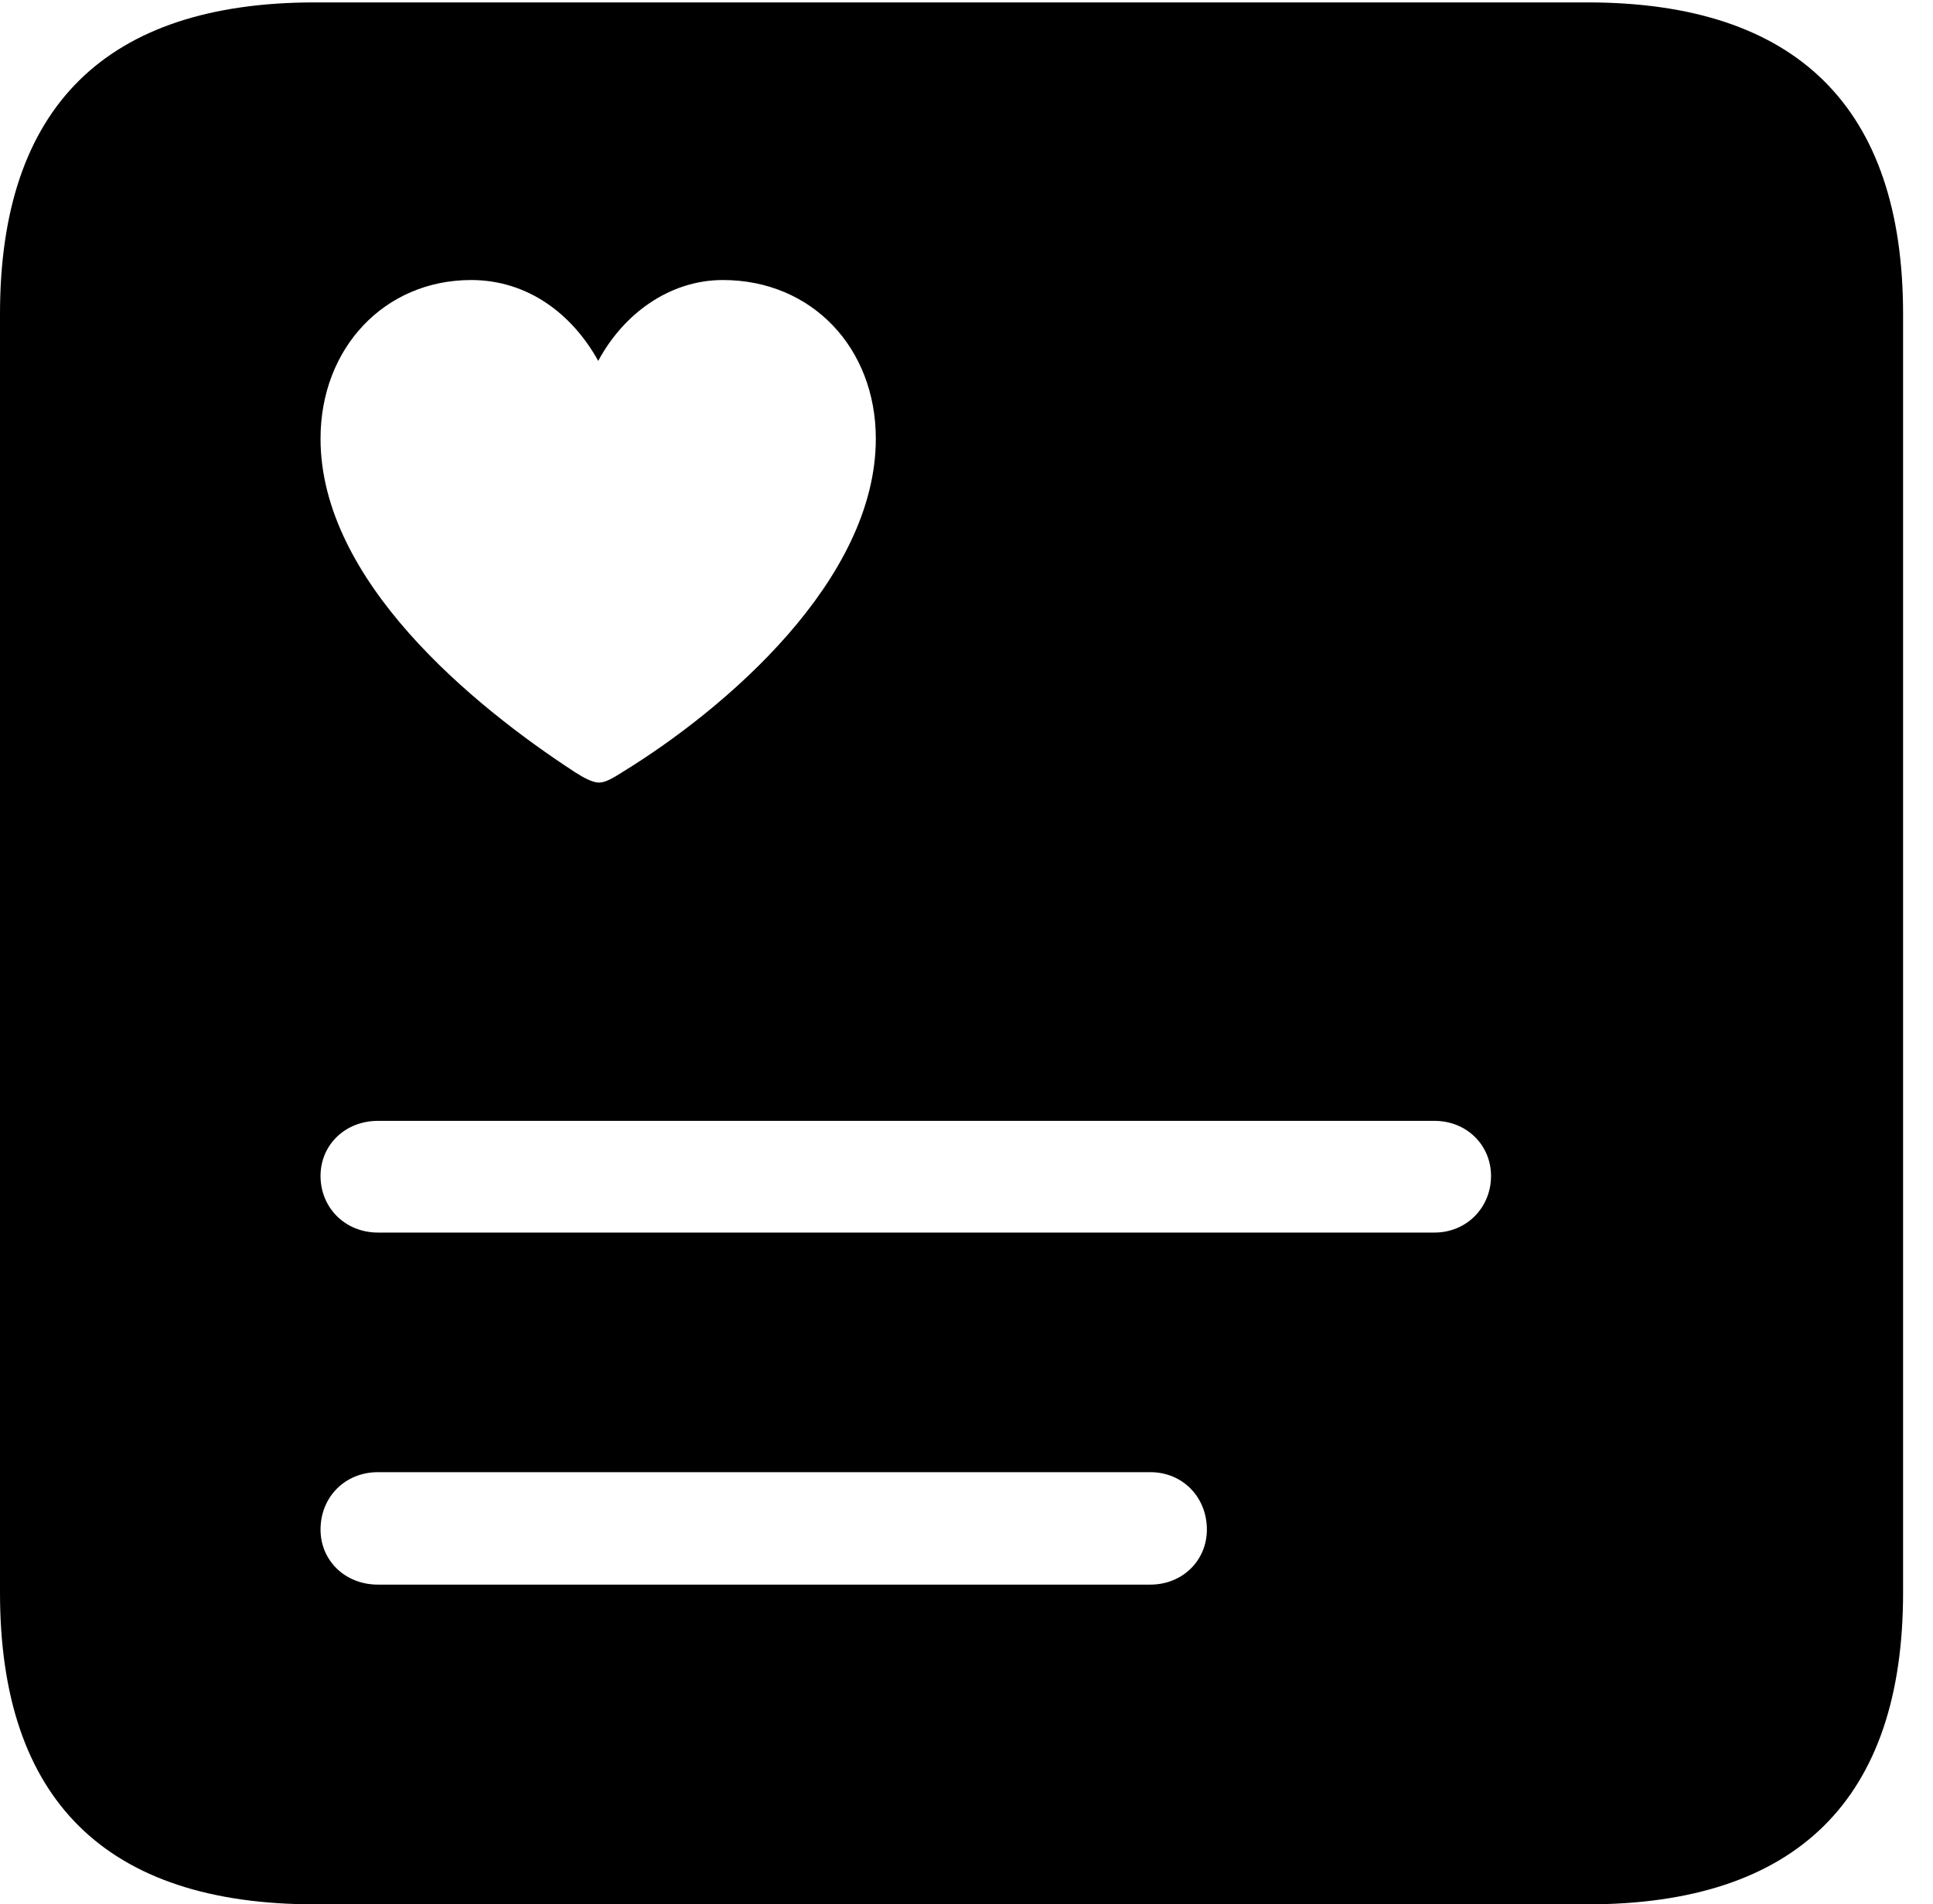 <svg version="1.1" xmlns="http://www.w3.org/2000/svg" xmlns:xlink="http://www.w3.org/1999/xlink" width="23.32" height="22.979" viewBox="0 0 23.32 22.979">
 <g>
  <rect height="22.979" opacity="0" width="23.32" x="0" y="0"/>
  <path d="M22.959 3.789L22.959 19.219C22.959 21.709 21.68 22.979 19.15 22.979L3.799 22.979C1.279 22.979 0 21.719 0 19.219L0 3.789C0 1.289 1.279 0.029 3.799 0.029L19.15 0.029C21.68 0.029 22.959 1.299 22.959 3.789ZM4.561 17.764C4.16 17.764 3.867 18.066 3.867 18.457C3.867 18.828 4.16 19.121 4.561 19.121L13.877 19.121C14.268 19.121 14.56 18.828 14.56 18.457C14.56 18.066 14.268 17.764 13.877 17.764ZM4.561 13.525C4.16 13.525 3.867 13.818 3.867 14.19C3.867 14.57 4.16 14.873 4.561 14.873L17.305 14.873C17.695 14.873 17.988 14.57 17.988 14.19C17.988 13.818 17.695 13.525 17.305 13.525ZM7.217 4.355C6.904 3.789 6.367 3.379 5.684 3.379C4.639 3.379 3.867 4.199 3.867 5.293C3.867 7.002 5.693 8.506 6.934 9.316C7.041 9.385 7.148 9.443 7.227 9.443C7.305 9.443 7.402 9.385 7.51 9.316C8.75 8.555 10.566 7.002 10.566 5.293C10.566 4.199 9.795 3.379 8.721 3.379C8.076 3.379 7.52 3.789 7.217 4.355Z" fill="currentColor"/>
 </g>
</svg>
